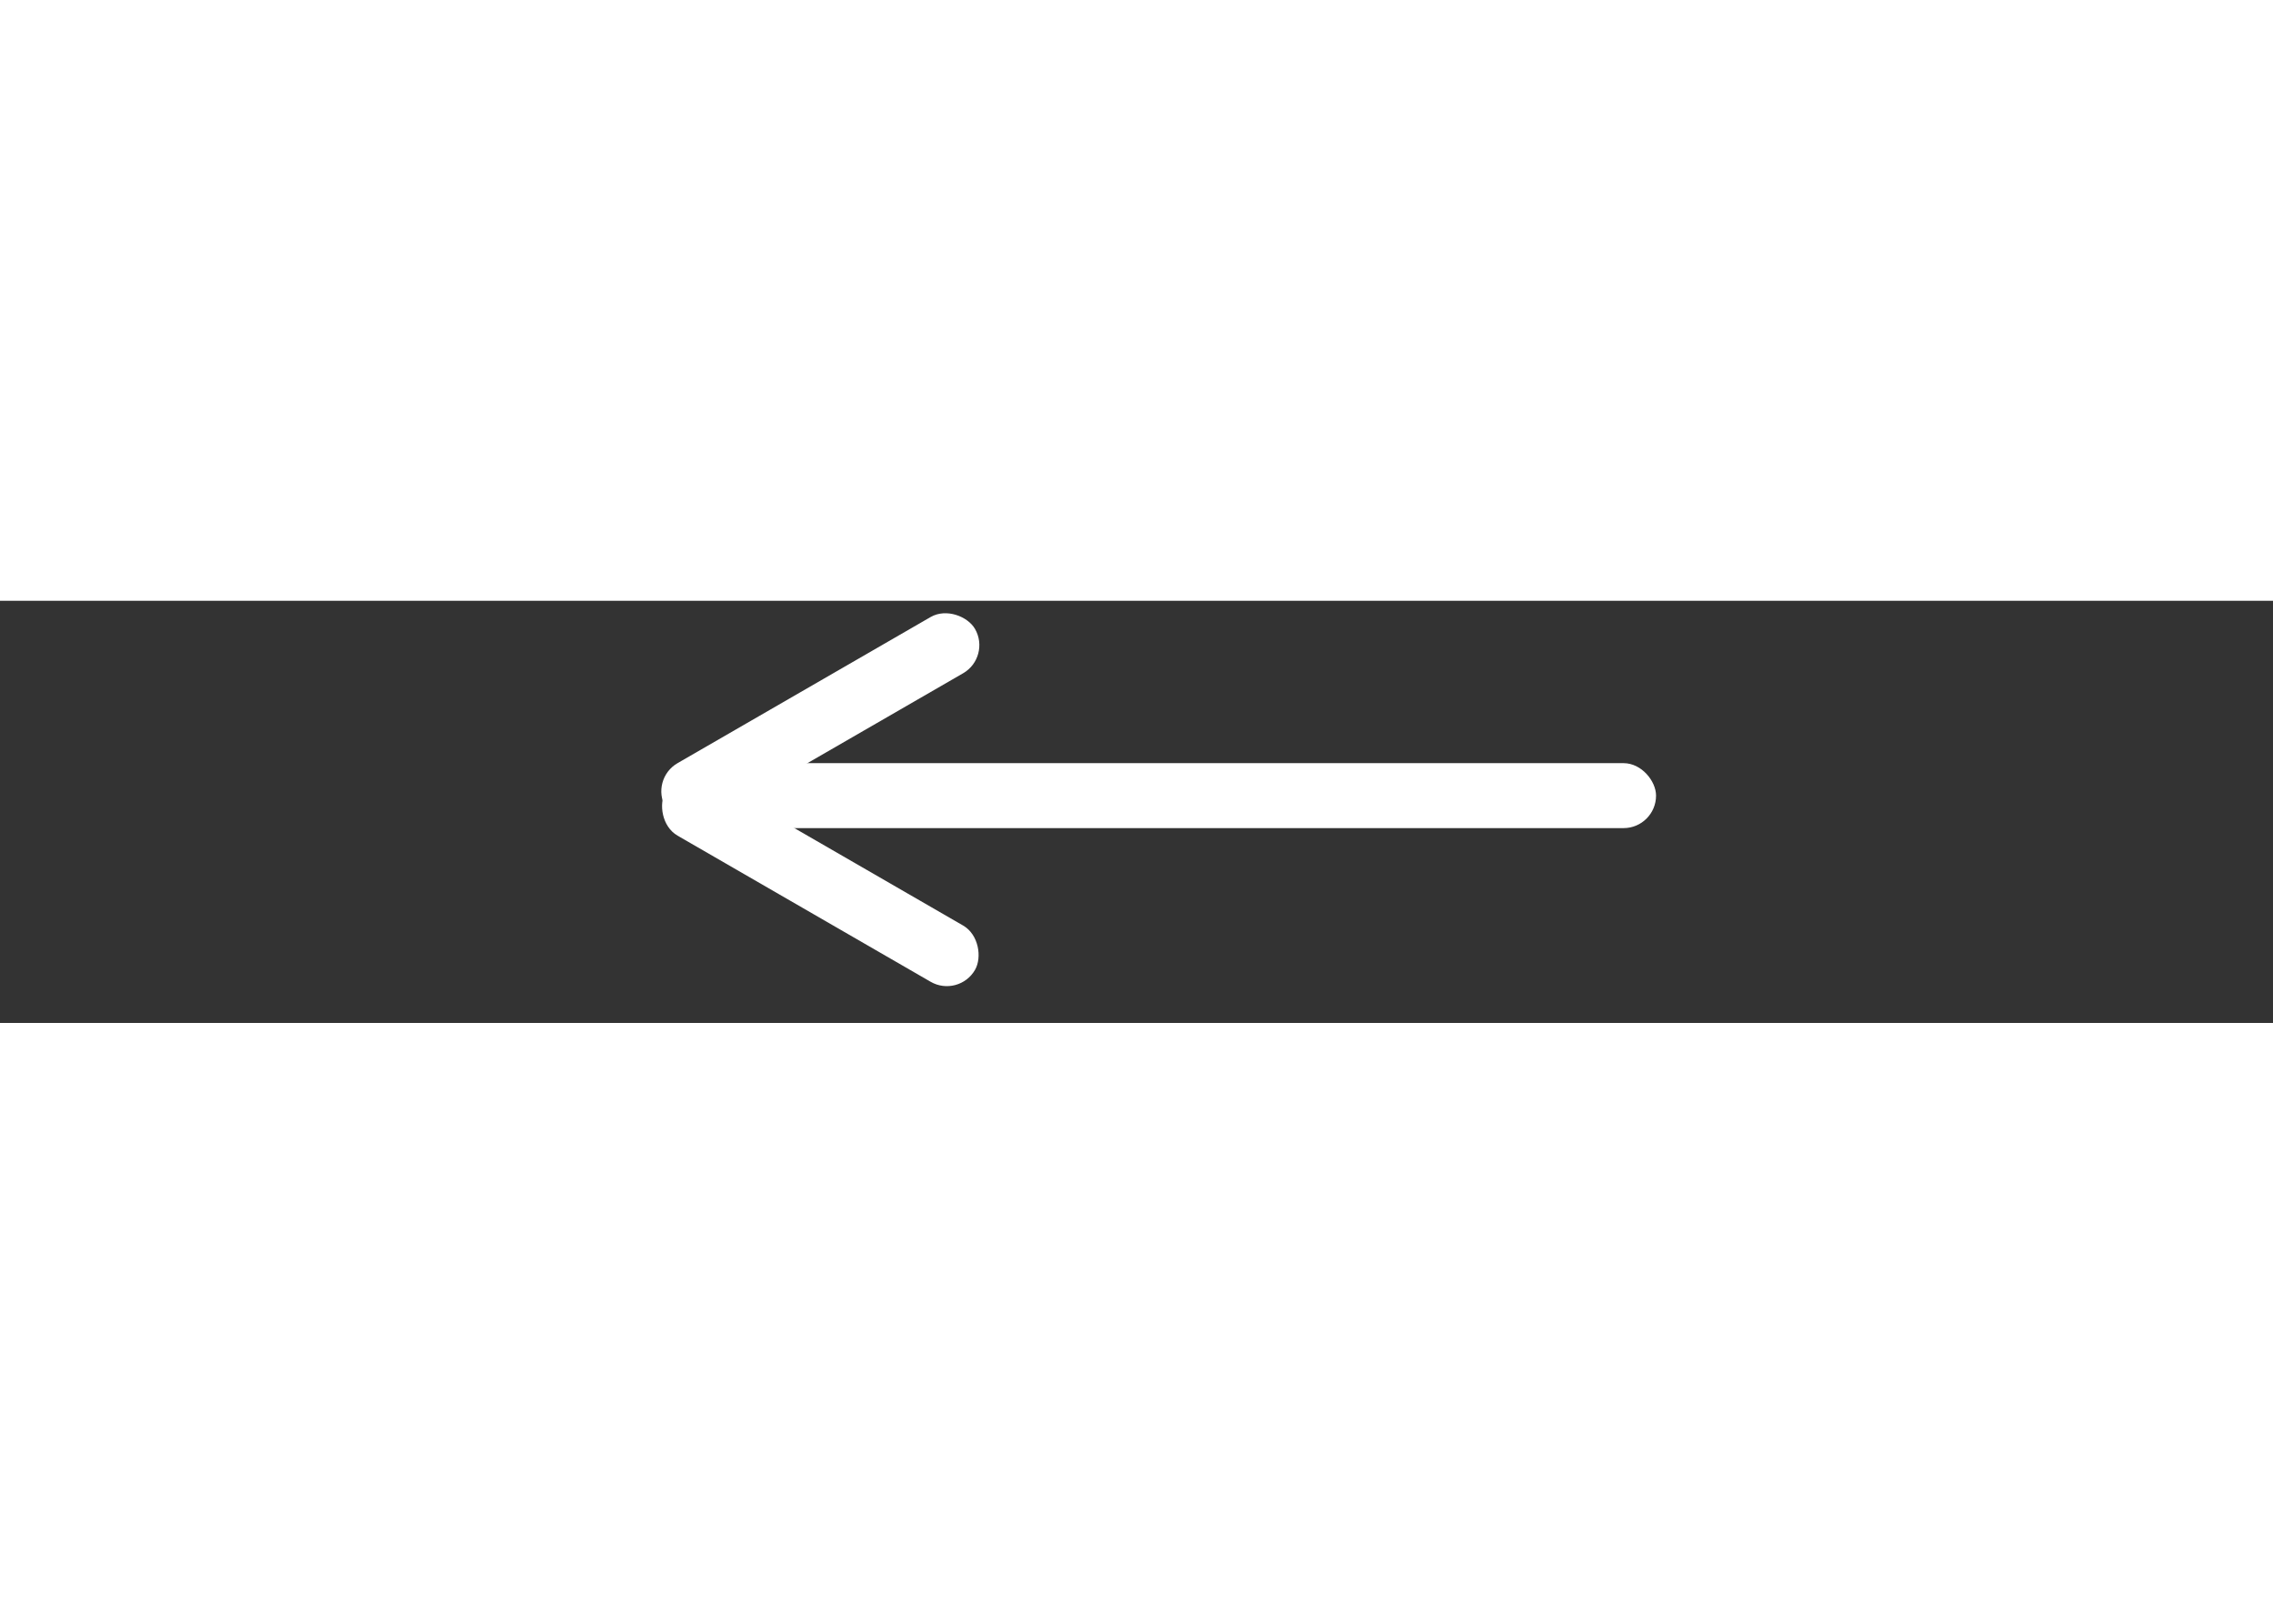 <svg width="70" height="50" viewBox="-20 0 70 13" fill="none" xmlns="http://www.w3.org/2000/svg">
<rect x="-20" y="0" width="70" height="13" fill="#333333" stroke="none"/>
<rect x="1" y="5" width="30" height="2" rx="1" fill="white"/>
<rect y="5.5" width="11" height="2" rx="1" transform="rotate(-30 0 5.5)" fill="white"/>
<rect x="1" y="5" width="11" height="2" rx="1" transform="rotate(30 1 5)" fill="white"/>
</svg>
